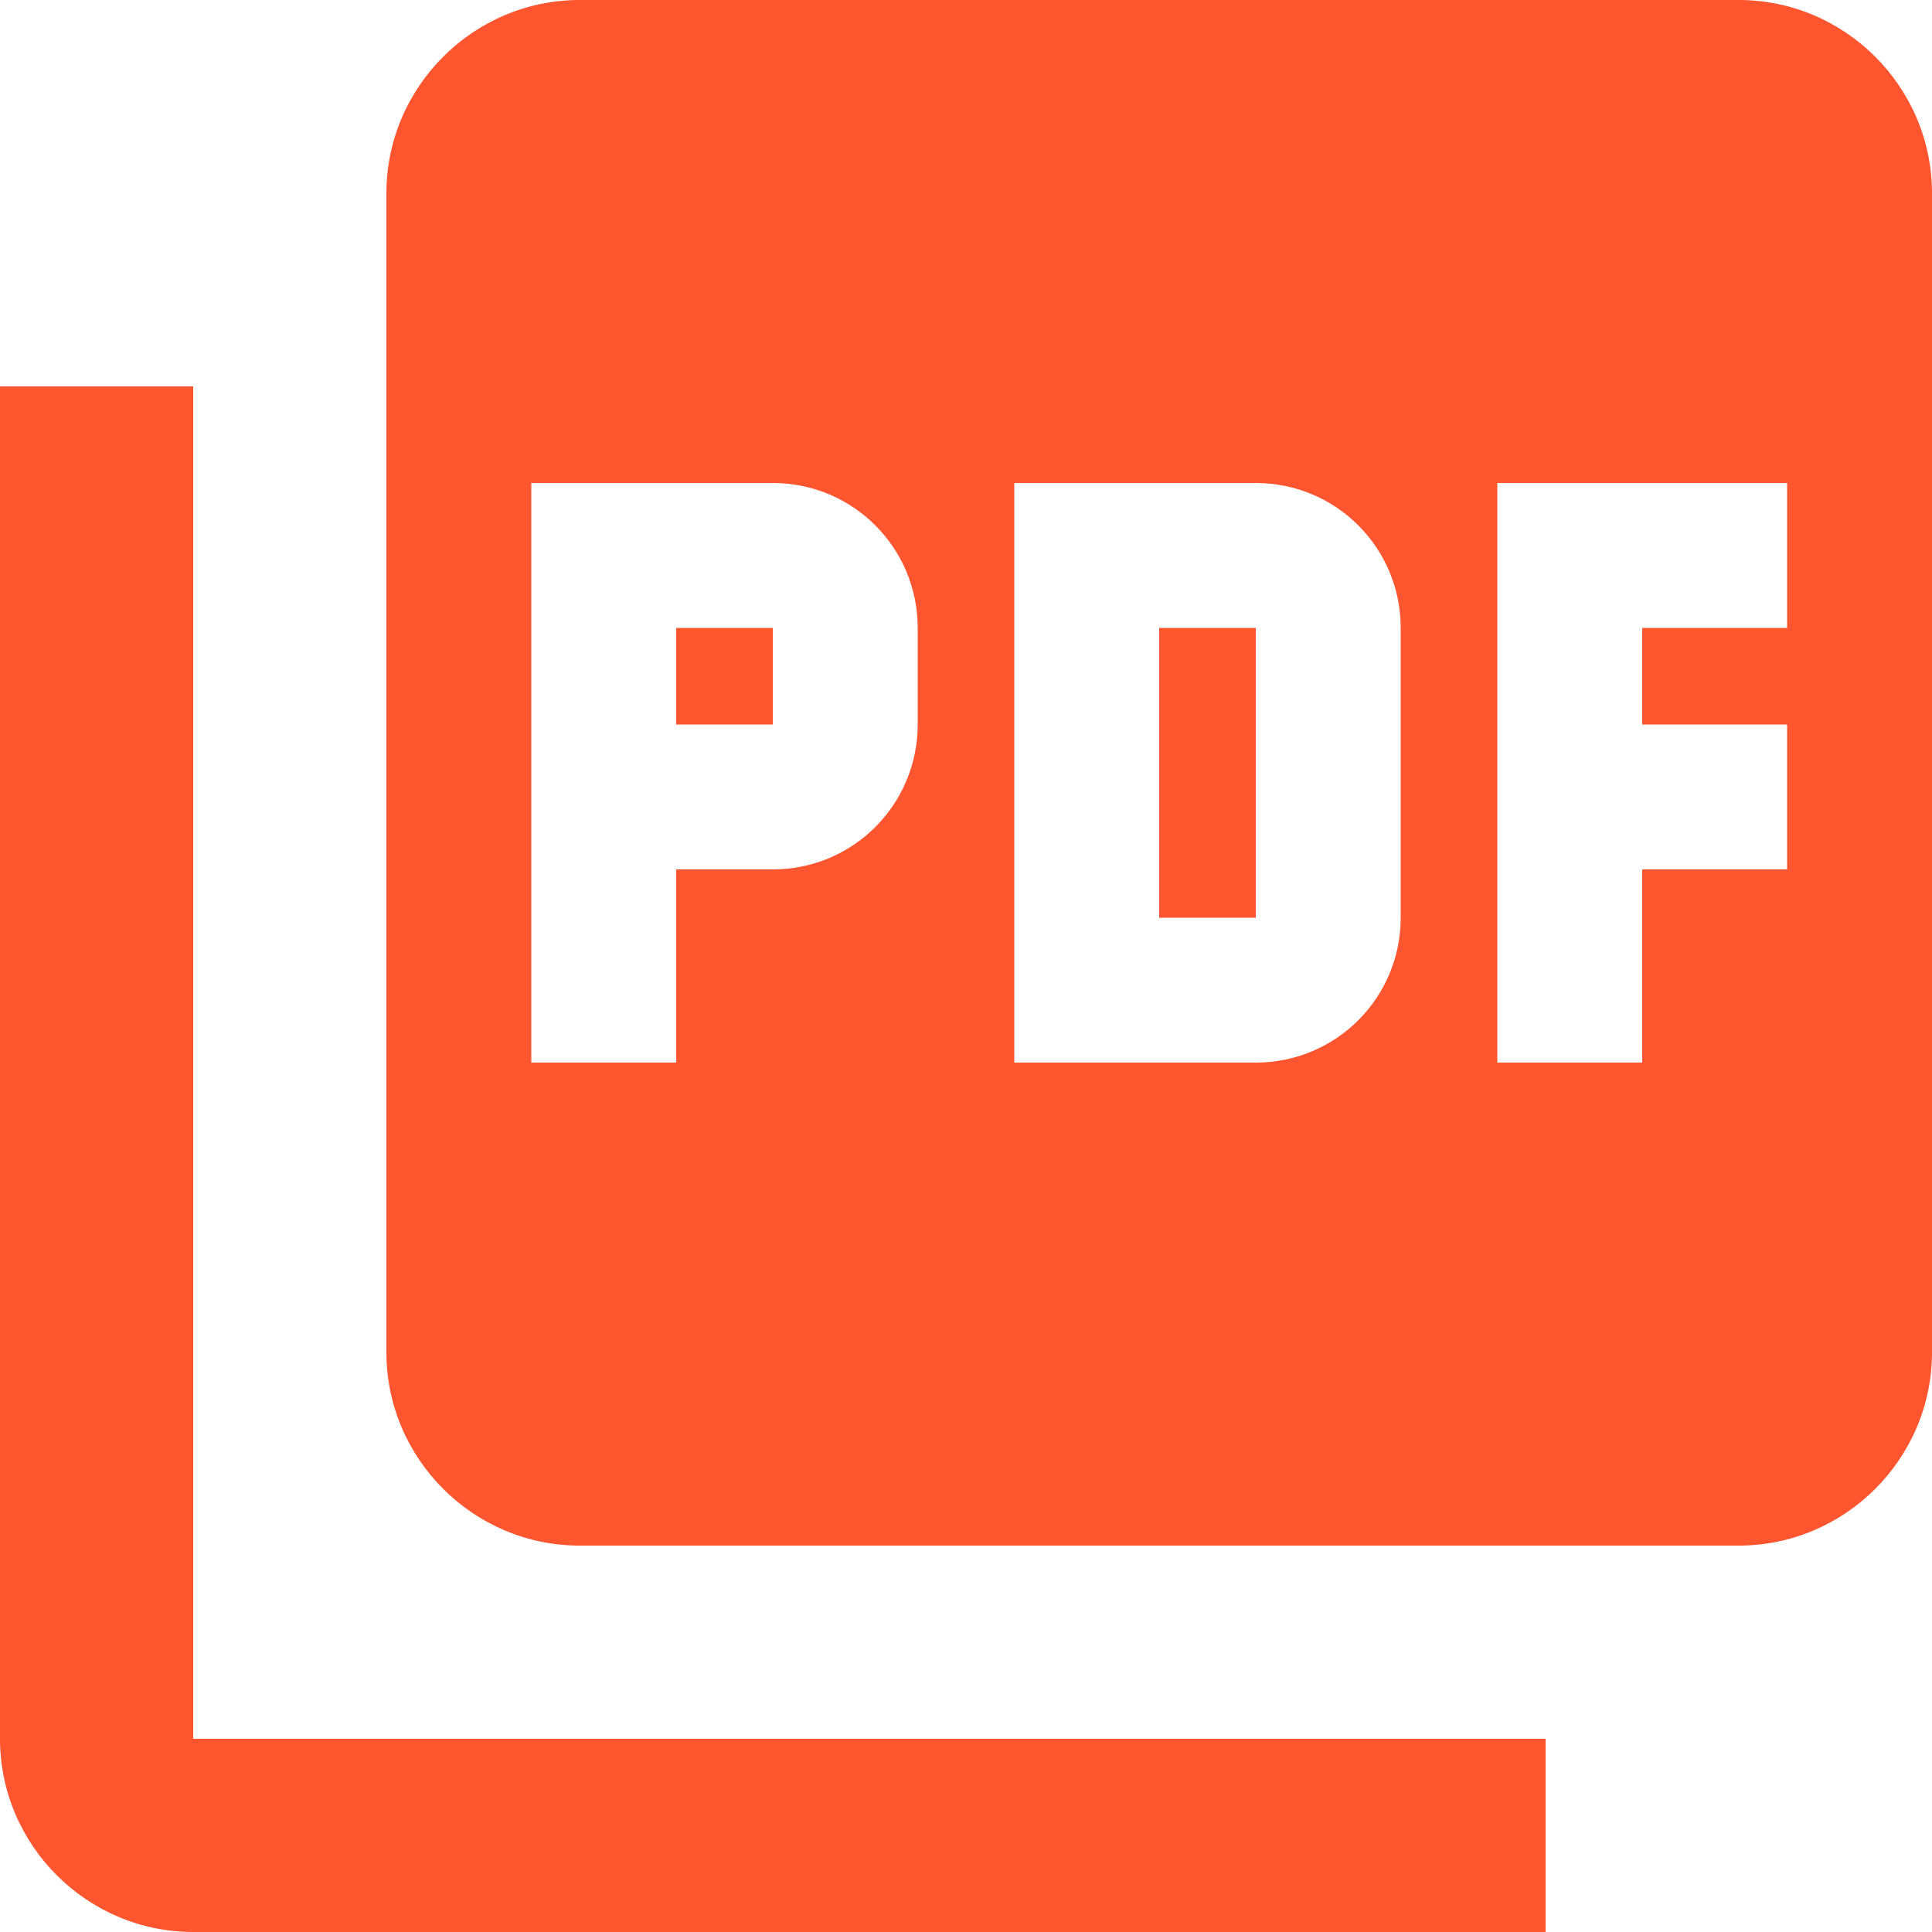<svg width="40" height="40" viewBox="0 0 40 40" fill="none" xmlns="http://www.w3.org/2000/svg">
<path d="M36 0H12C9.8 0 8 1.8 8 4V28C8 30.2 9.8 32 12 32H36C38.2 32 40 30.2 40 28V4C40 1.8 38.2 0 36 0ZM19 15C19 16.66 17.66 18 16 18H14V22H11V10H16C17.66 10 19 11.34 19 13V15ZM29 19C29 20.66 27.66 22 26 22H21V10H26C27.66 10 29 11.34 29 13V19ZM37 13H34V15H37V18H34V22H31V10H37V13ZM14 15H16V13H14V15ZM4 8H0V36C0 38.2 1.8 40 4 40H32V36H4V8ZM24 19H26V13H24V19Z" fill="#FF5630"/>
</svg>
